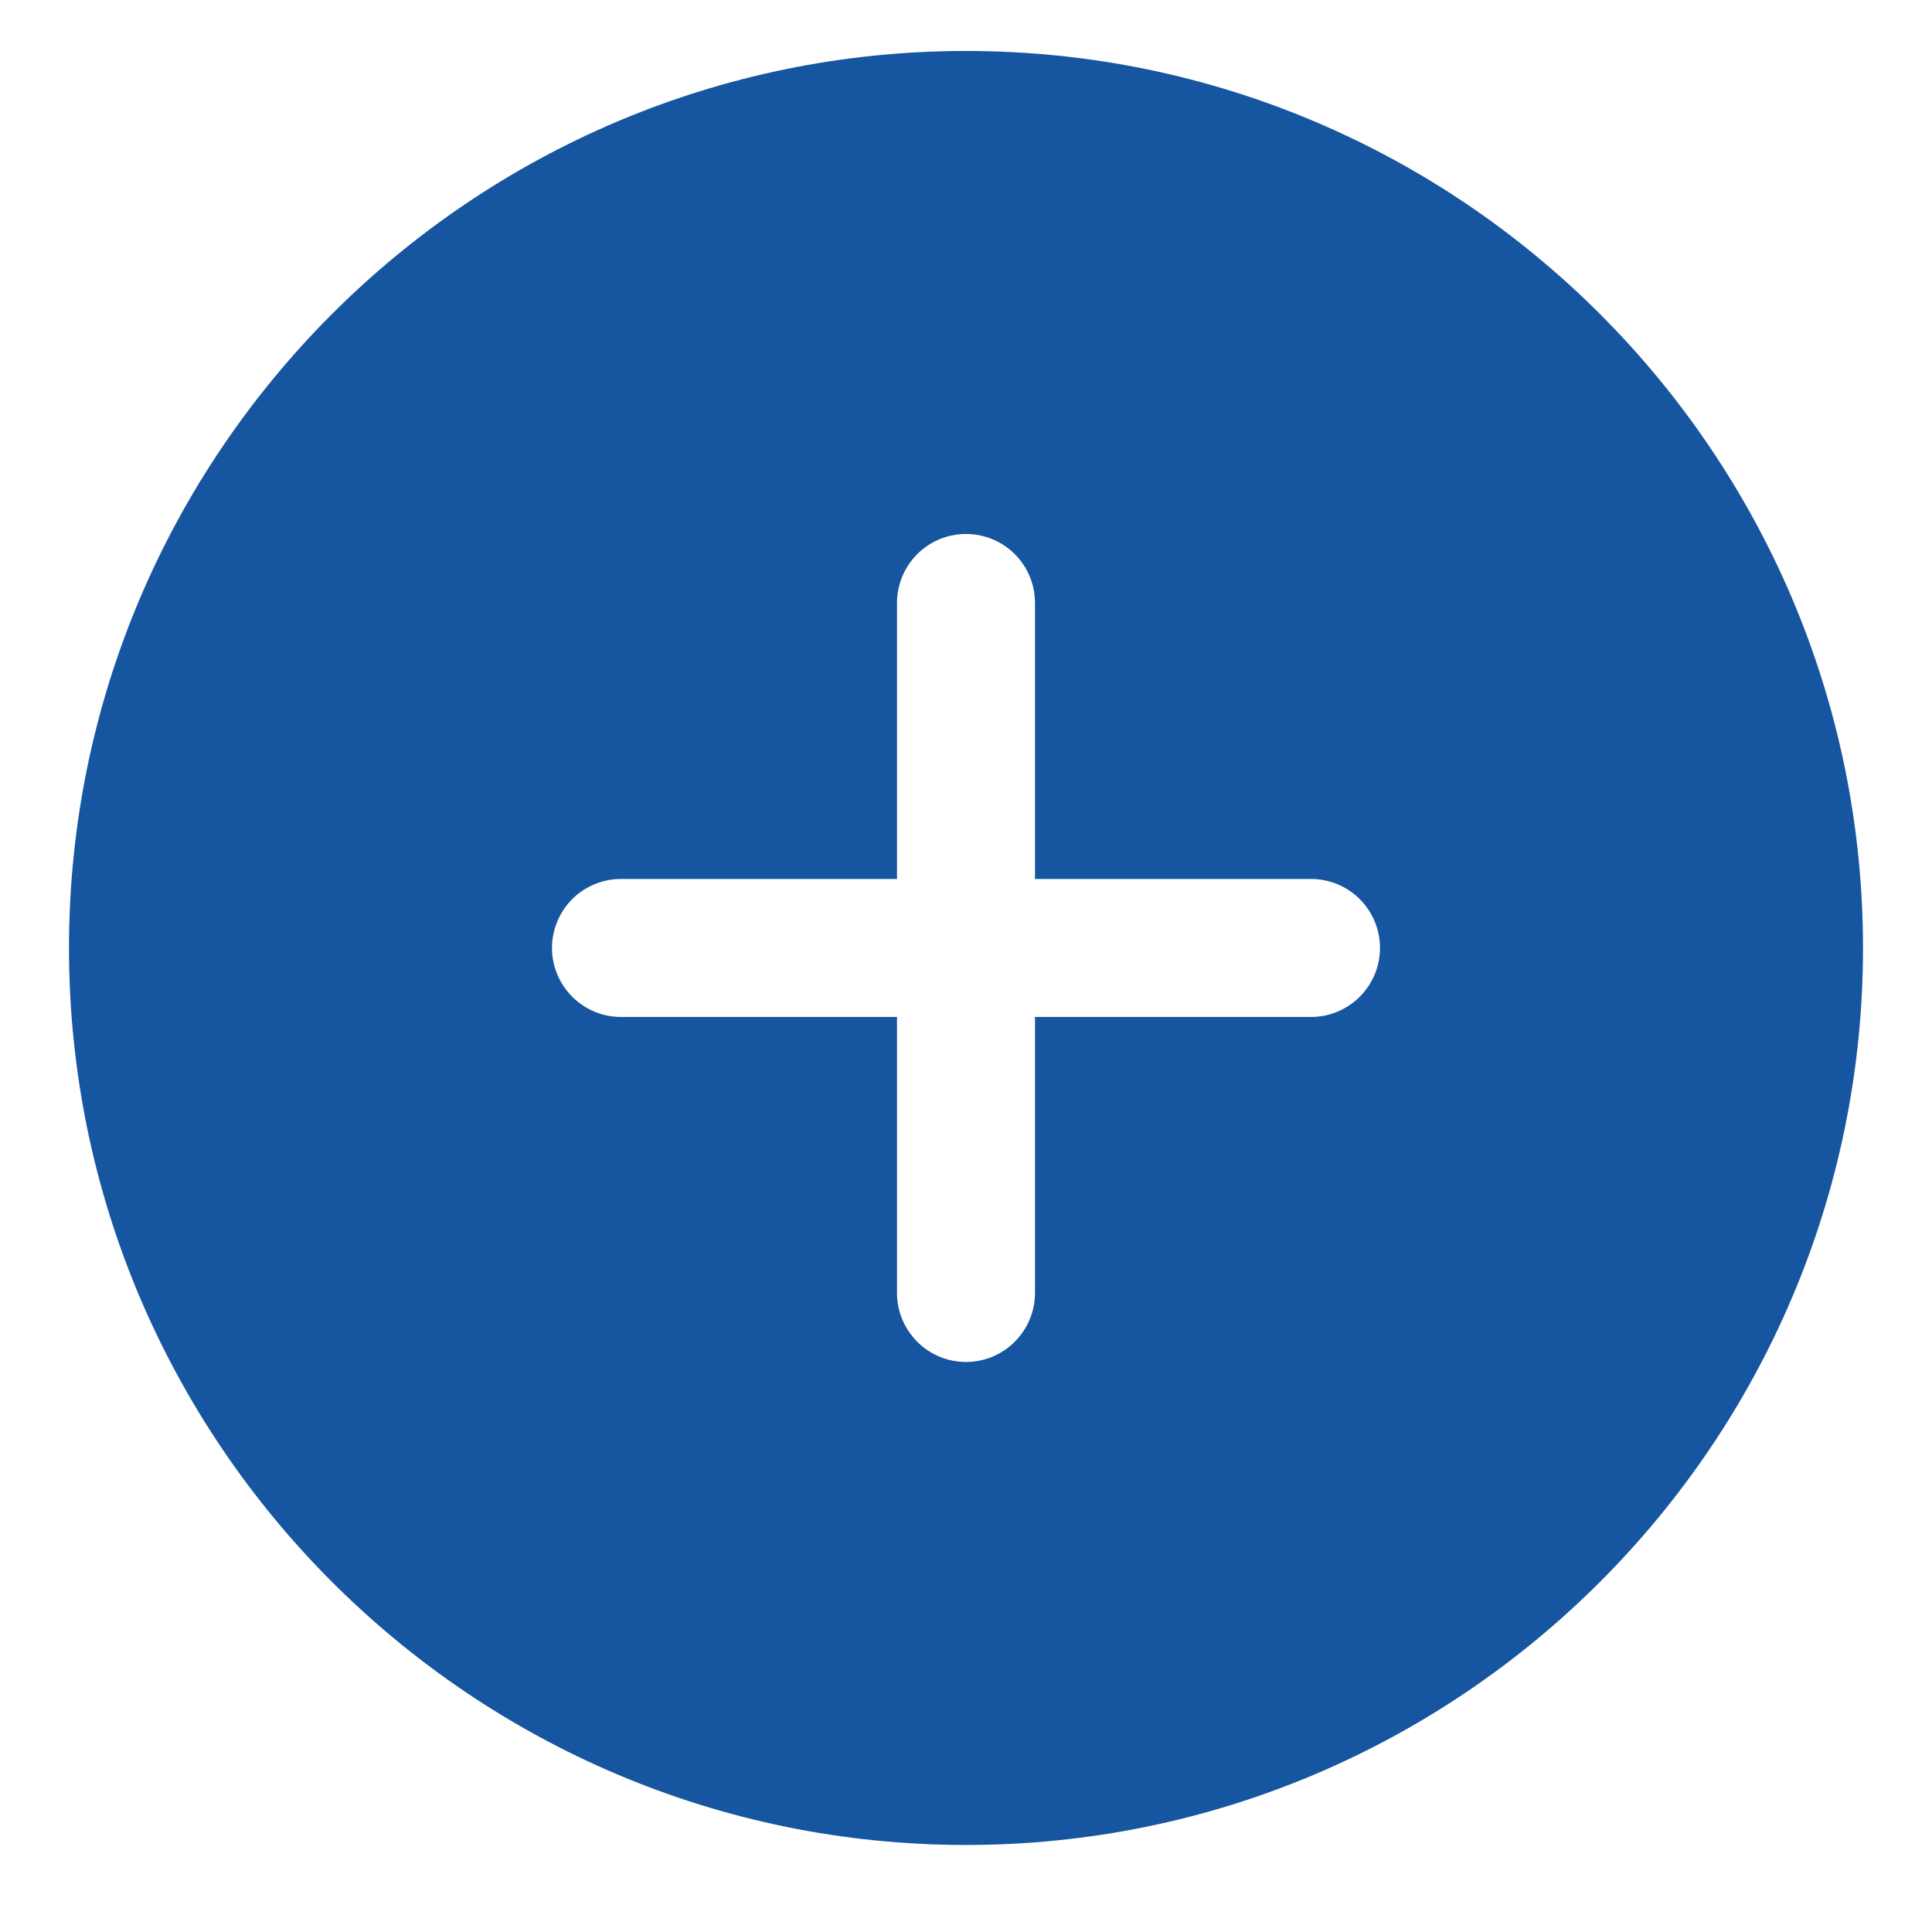 <svg width="21" height="21" viewBox="0 0 21 21" fill="none" xmlns="http://www.w3.org/2000/svg">
<path d="M10.5 0.554C5.124 0.554 0.75 4.928 0.75 10.304C0.75 15.68 5.124 20.054 10.5 20.054C15.876 20.054 20.25 15.68 20.25 10.304C20.25 4.928 15.876 0.554 10.5 0.554ZM14.25 11.054H11.25V14.054C11.25 14.253 11.171 14.443 11.03 14.584C10.89 14.725 10.699 14.804 10.5 14.804C10.301 14.804 10.11 14.725 9.97 14.584C9.829 14.443 9.75 14.253 9.75 14.054V11.054H6.75C6.551 11.054 6.36 10.975 6.22 10.834C6.079 10.693 6 10.503 6 10.304C6 10.105 6.079 9.914 6.22 9.773C6.36 9.633 6.551 9.554 6.75 9.554H9.75V6.554C9.75 6.355 9.829 6.164 9.97 6.023C10.11 5.883 10.301 5.804 10.5 5.804C10.699 5.804 10.89 5.883 11.03 6.023C11.171 6.164 11.25 6.355 11.25 6.554V9.554H14.25C14.449 9.554 14.64 9.633 14.78 9.773C14.921 9.914 15 10.105 15 10.304C15 10.503 14.921 10.693 14.78 10.834C14.64 10.975 14.449 11.054 14.25 11.054Z" fill="#16559F"/>
</svg>
